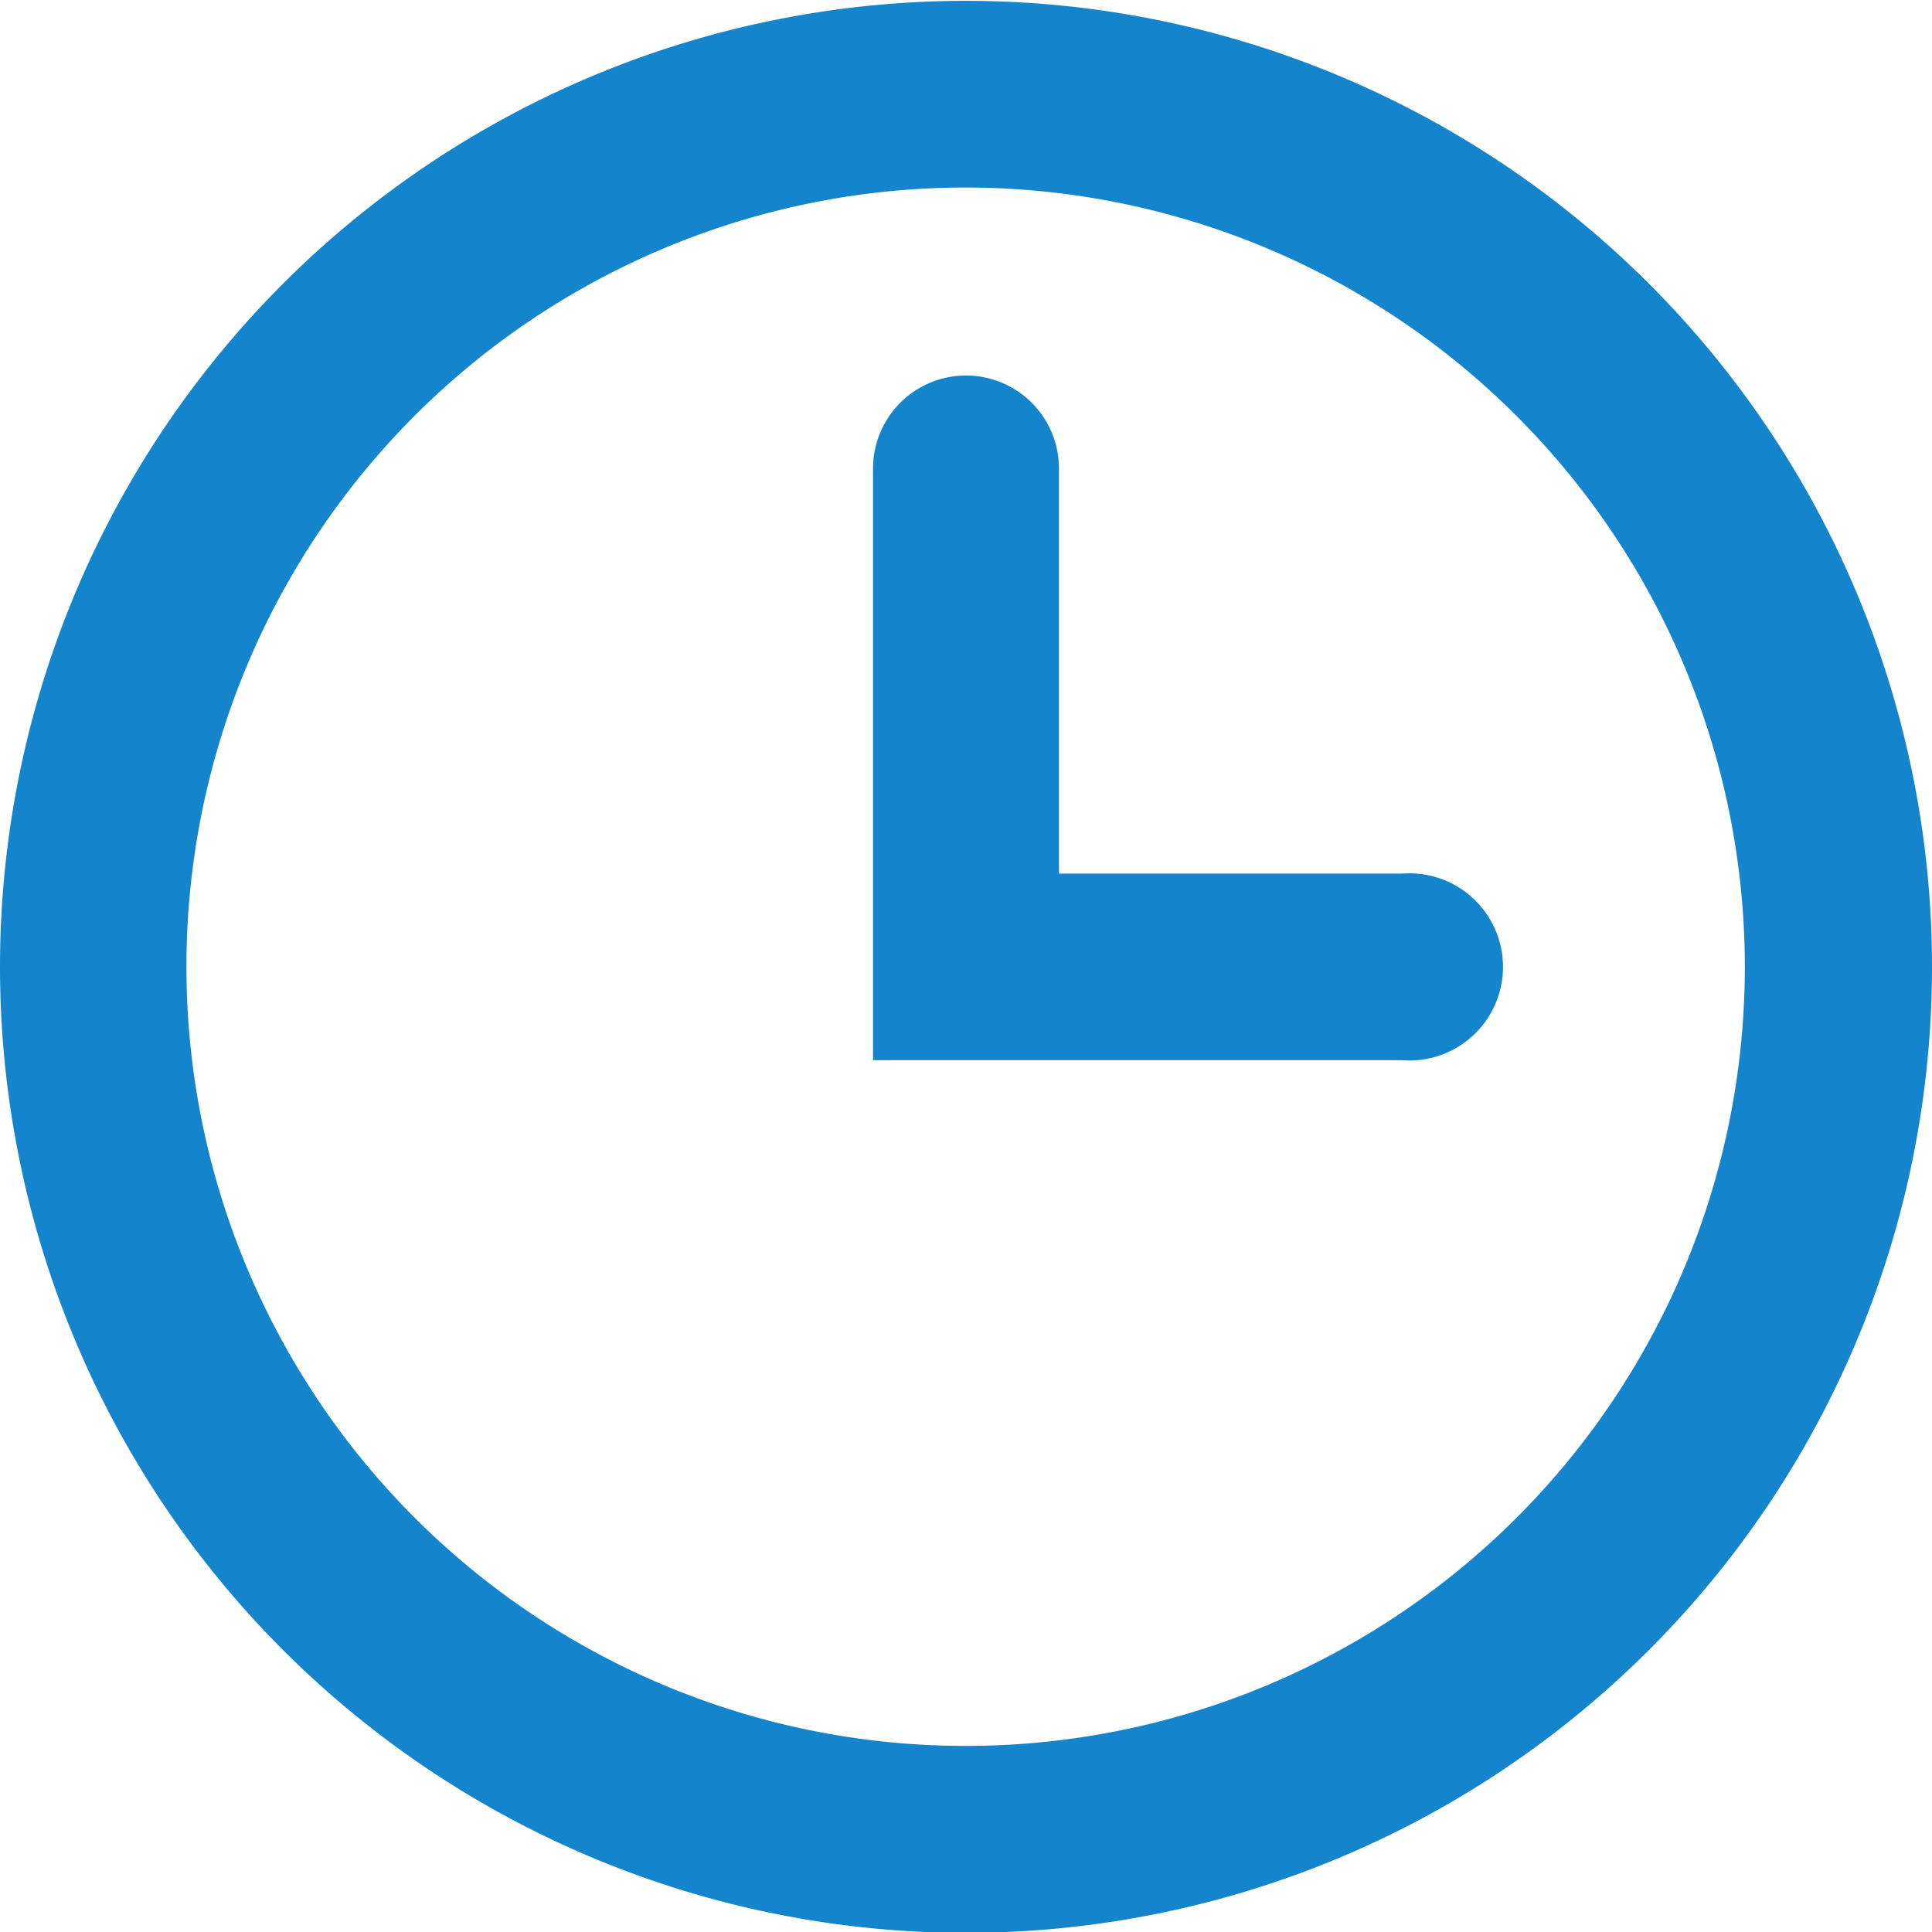 <svg xmlns="http://www.w3.org/2000/svg" width="16" height="16" viewBox="0 0 16 16">
  <defs>
    <style>
      .cls-1 {
        fill: #1485cc;
        fill-rule: evenodd;
      }
    </style>
  </defs>
  <path id="Clock" class="cls-1" d="M1373,353.663a8,8,0,1,1,8-8A8,8,0,0,1,1373,353.663Zm0-14.454a6.453,6.453,0,1,0,6.45,6.453A6.457,6.457,0,0,0,1373,339.209Zm3.61,7.227h-4.38v-4.9a0.77,0.77,0,1,1,1.54,0v3.355h2.84A0.775,0.775,0,1,1,1376.61,346.436Z" transform="translate(-1365 -337.656)"/>
</svg>
